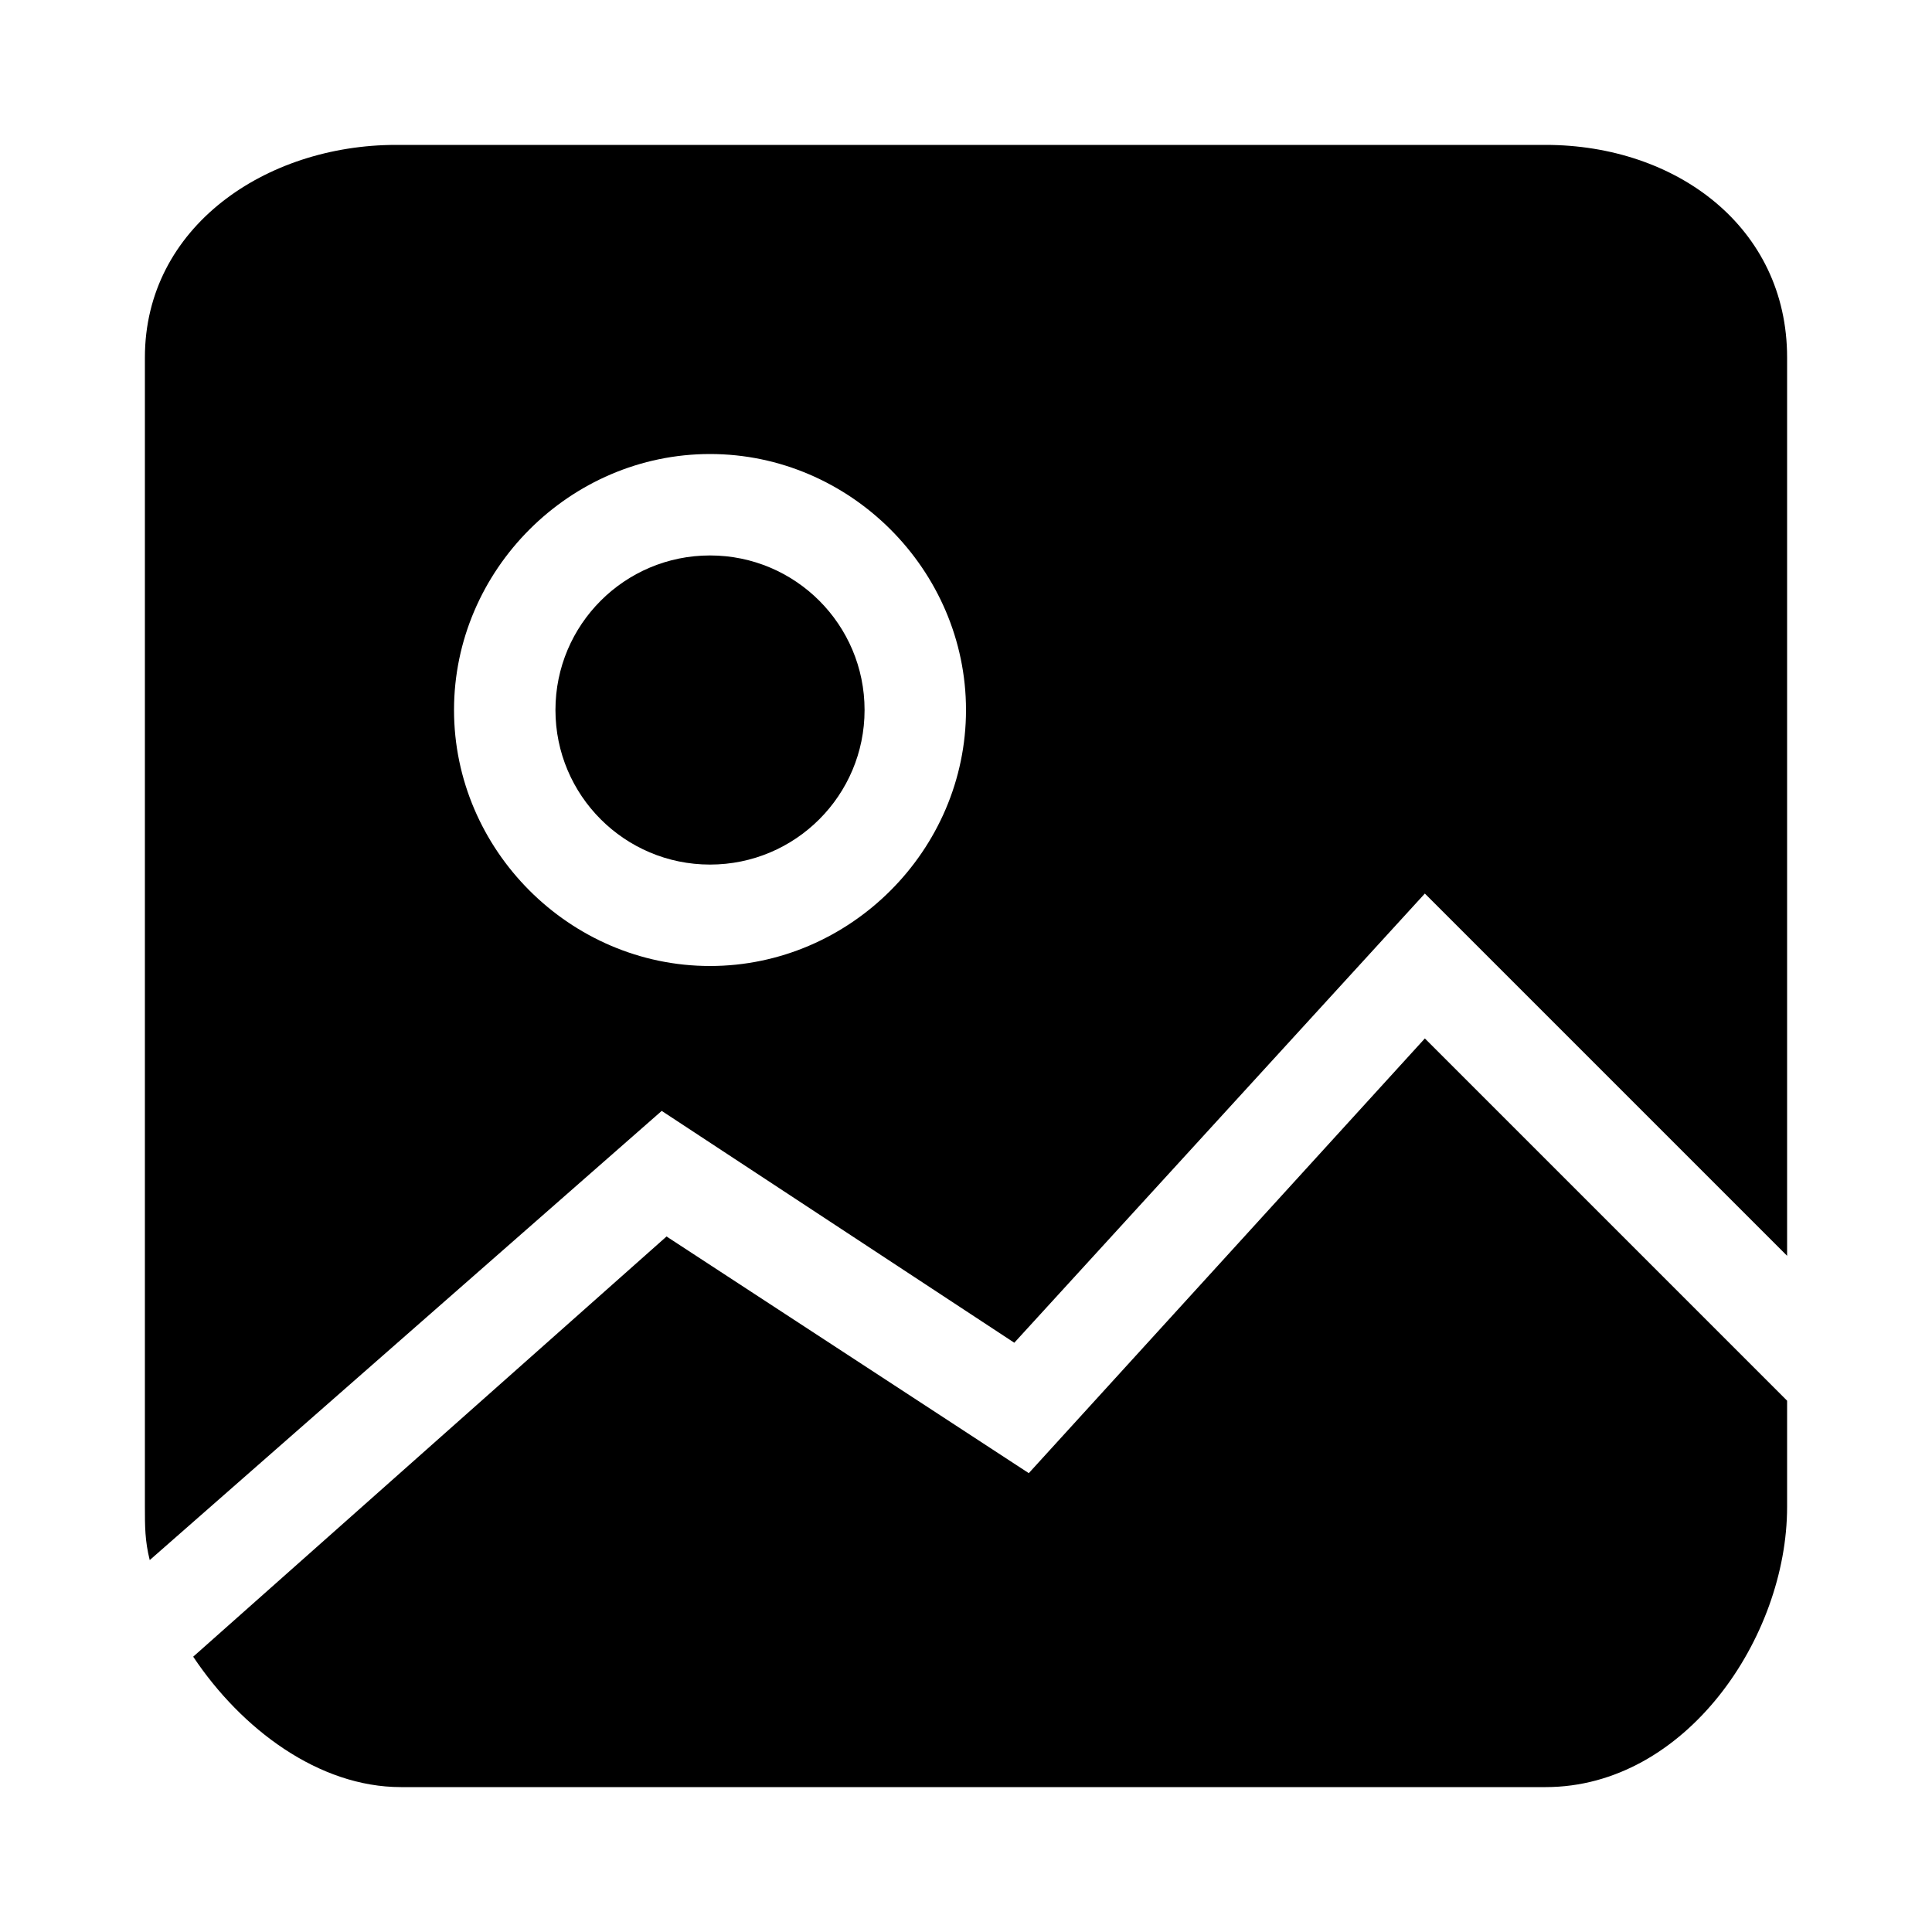 <?xml version="1.0" encoding="utf-8"?>
<!-- Generator: Adobe Illustrator 20.1.0, SVG Export Plug-In . SVG Version: 6.00 Build 0)  -->
<!DOCTYPE svg PUBLIC "-//W3C//DTD SVG 1.1//EN" "http://www.w3.org/Graphics/SVG/1.1/DTD/svg11.dtd">
<svg version="1.1" id="Calque_1" xmlns="http://www.w3.org/2000/svg" xmlns:xlink="http://www.w3.org/1999/xlink" x="0px" y="0px"
	 width="40px" height="40px" viewBox="0 0 40 40" enable-background="new 0 0 40 40" xml:space="preserve">
<g>
	<circle cx="14.7" cy="14.7" r="3.2"/>
	<path d="M32,3H8.2C5.5,3,3,4.7,3,7.4v23.8c0,0.4,0,0.7,0.1,1.1l10.6-9.3l7.3,4.8l8.5-9.3L37,26V7.4C37,4.7,34.7,3,32,3z M14.7,20
		c-2.9,0-5.3-2.4-5.3-5.3c0-2.9,2.4-5.3,5.3-5.3c2.9,0,5.3,2.4,5.3,5.3C20,17.6,17.6,20,14.7,20z"/>
	<path d="M21.3,30.5l-7.5-4.9L4,34.3c1,1.5,2.6,2.7,4.3,2.7H32c2.9,0,5-3.1,5-5.8V29l-7.5-7.5L21.3,30.5z"/>
</g>
</svg>
